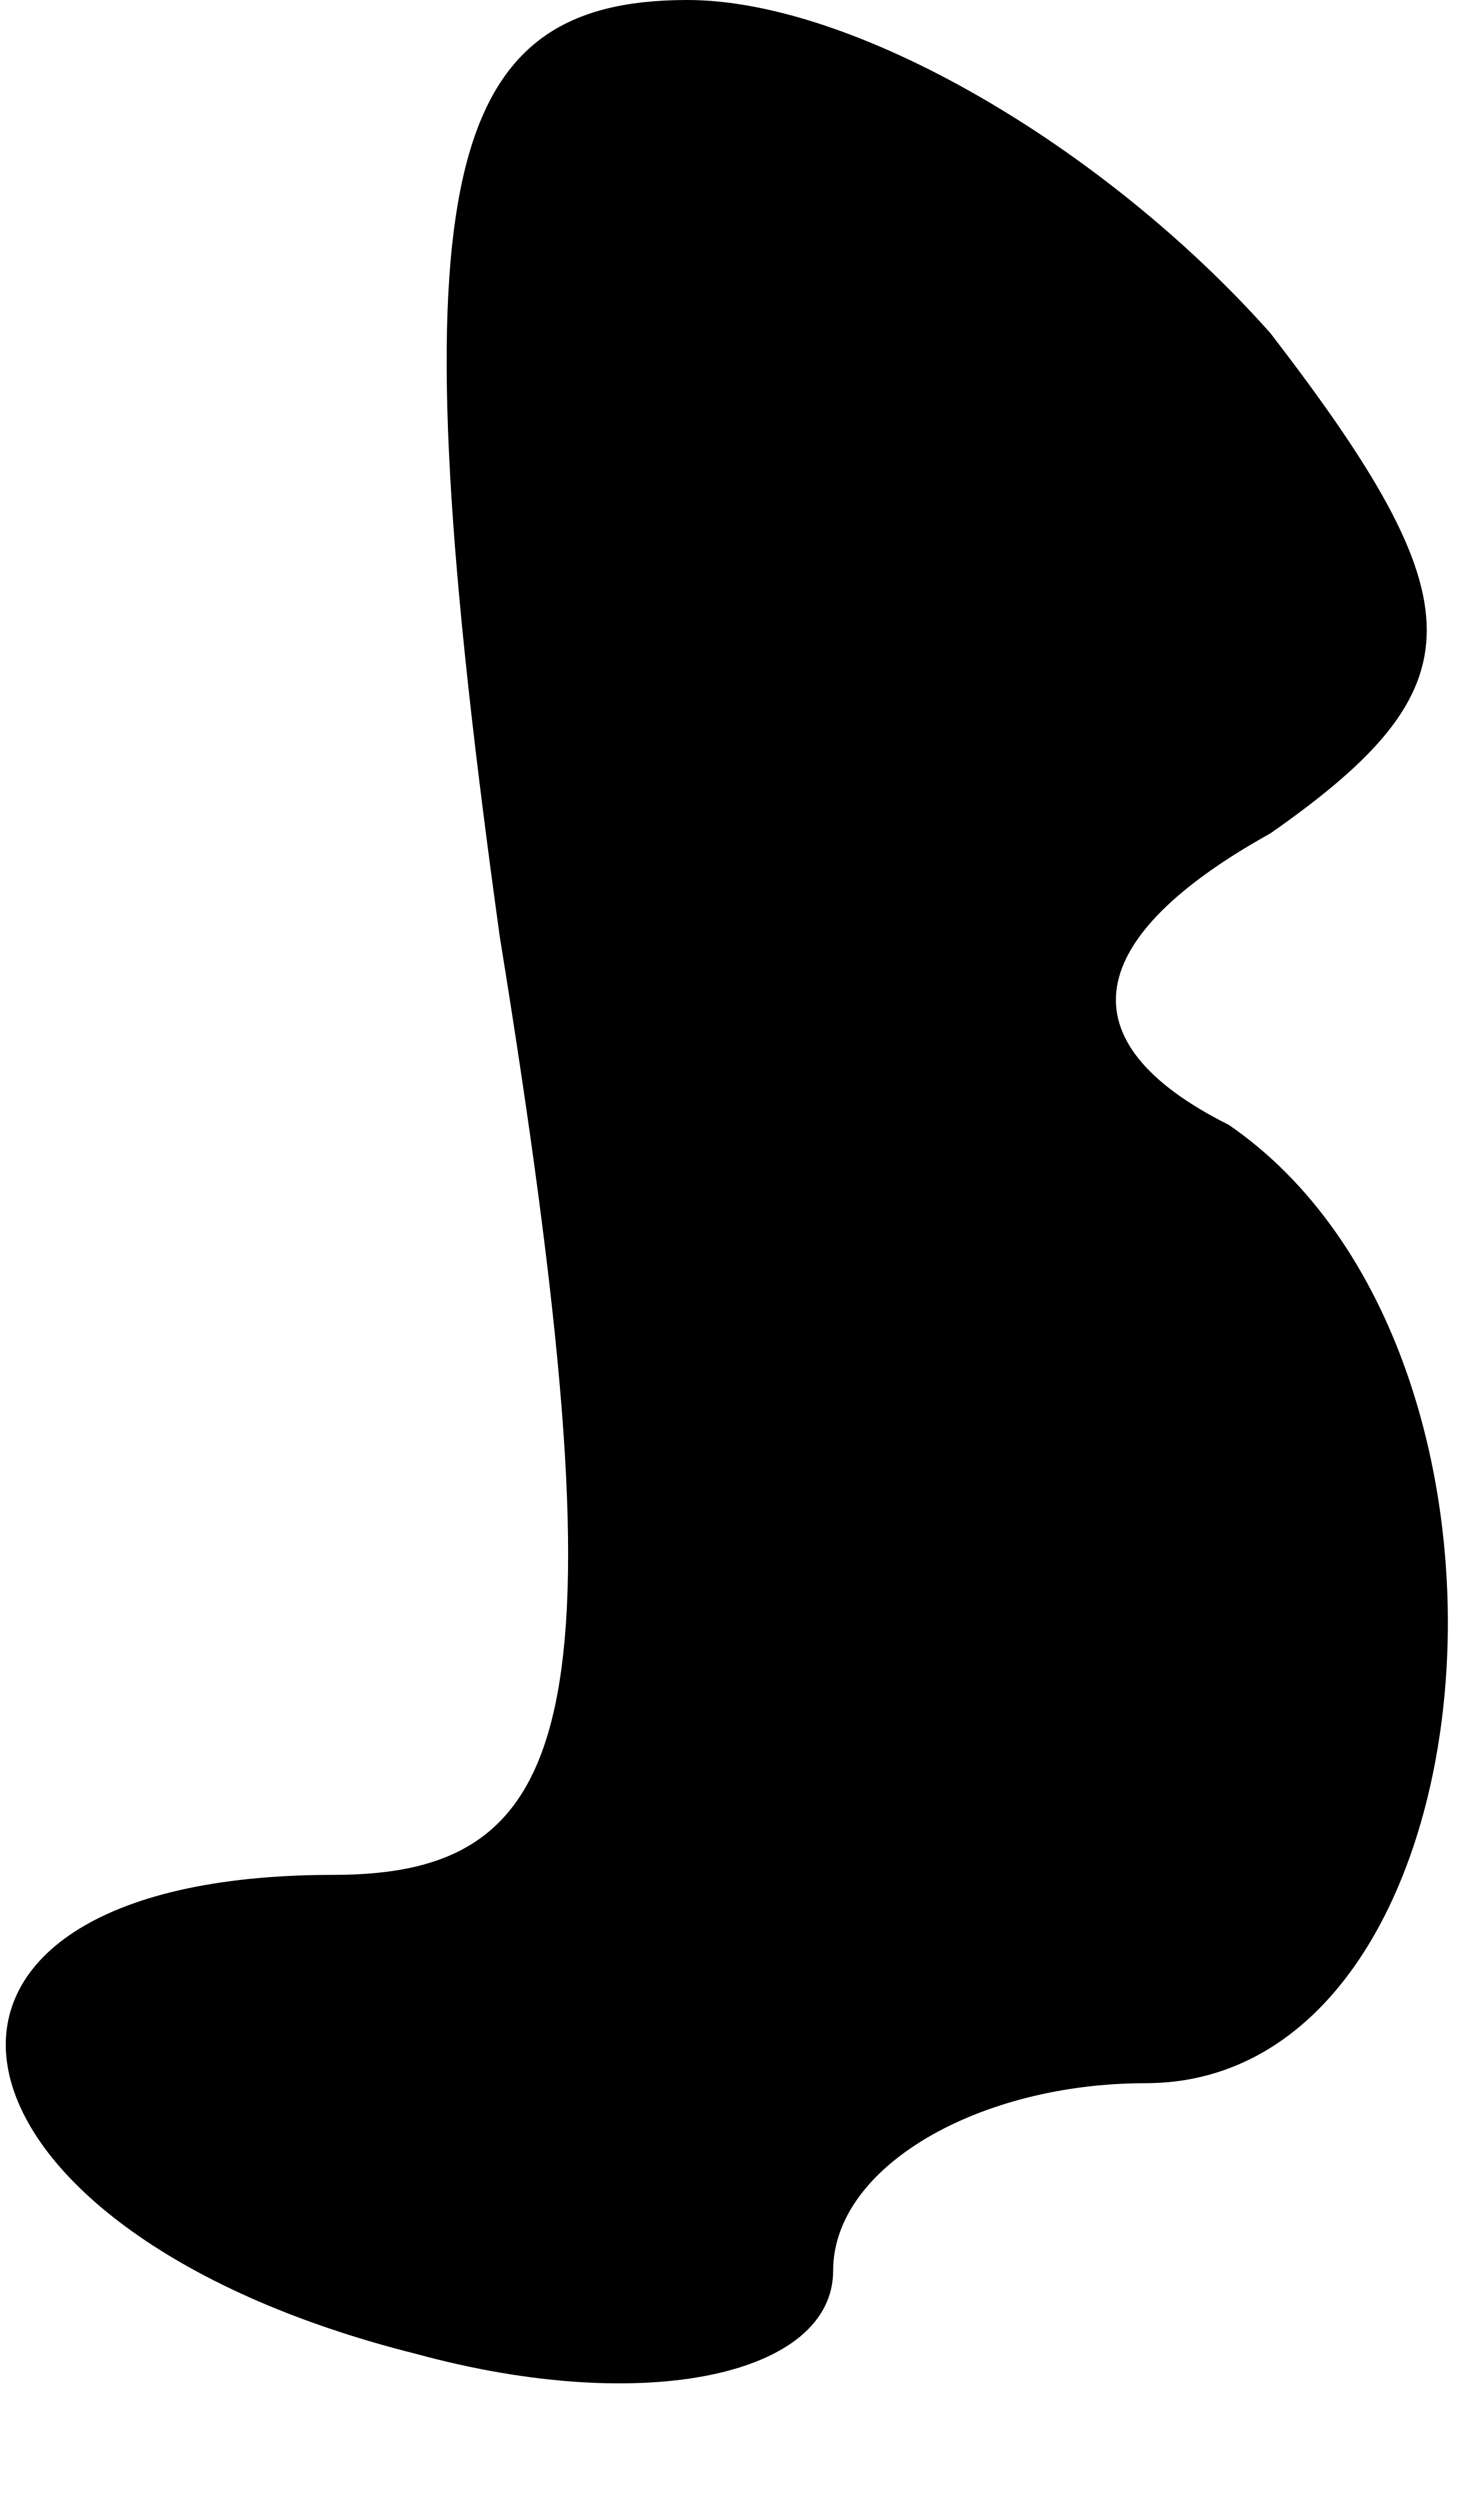 <?xml version="1.0" standalone="no"?>
<!DOCTYPE svg PUBLIC "-//W3C//DTD SVG 20010904//EN"
 "http://www.w3.org/TR/2001/REC-SVG-20010904/DTD/svg10.dtd">
<svg version="1.0" xmlns="http://www.w3.org/2000/svg"
 width="7pt" height="12pt" viewBox="0 0 7 12"
 preserveAspectRatio="xMidYMid meet">
<g transform="translate(0,12) scale(0.1,-0.1)"
fill="#000000" stroke="none">
<path fill="#000000" stroke="none" d="M24 75 c6 -37 4 -45 -8 -45 -23 0 -20
-17 4 -23 11 -3 20 -1 20 4 0 5 7 9 15 9 17 0 20 35 4 46 -8 4 -7 9 2 14 10 7
10 11 0 24 -8 9 -20 16 -28 16 -12 0 -14 -9 -9 -45z"/>
</g>
</svg>
